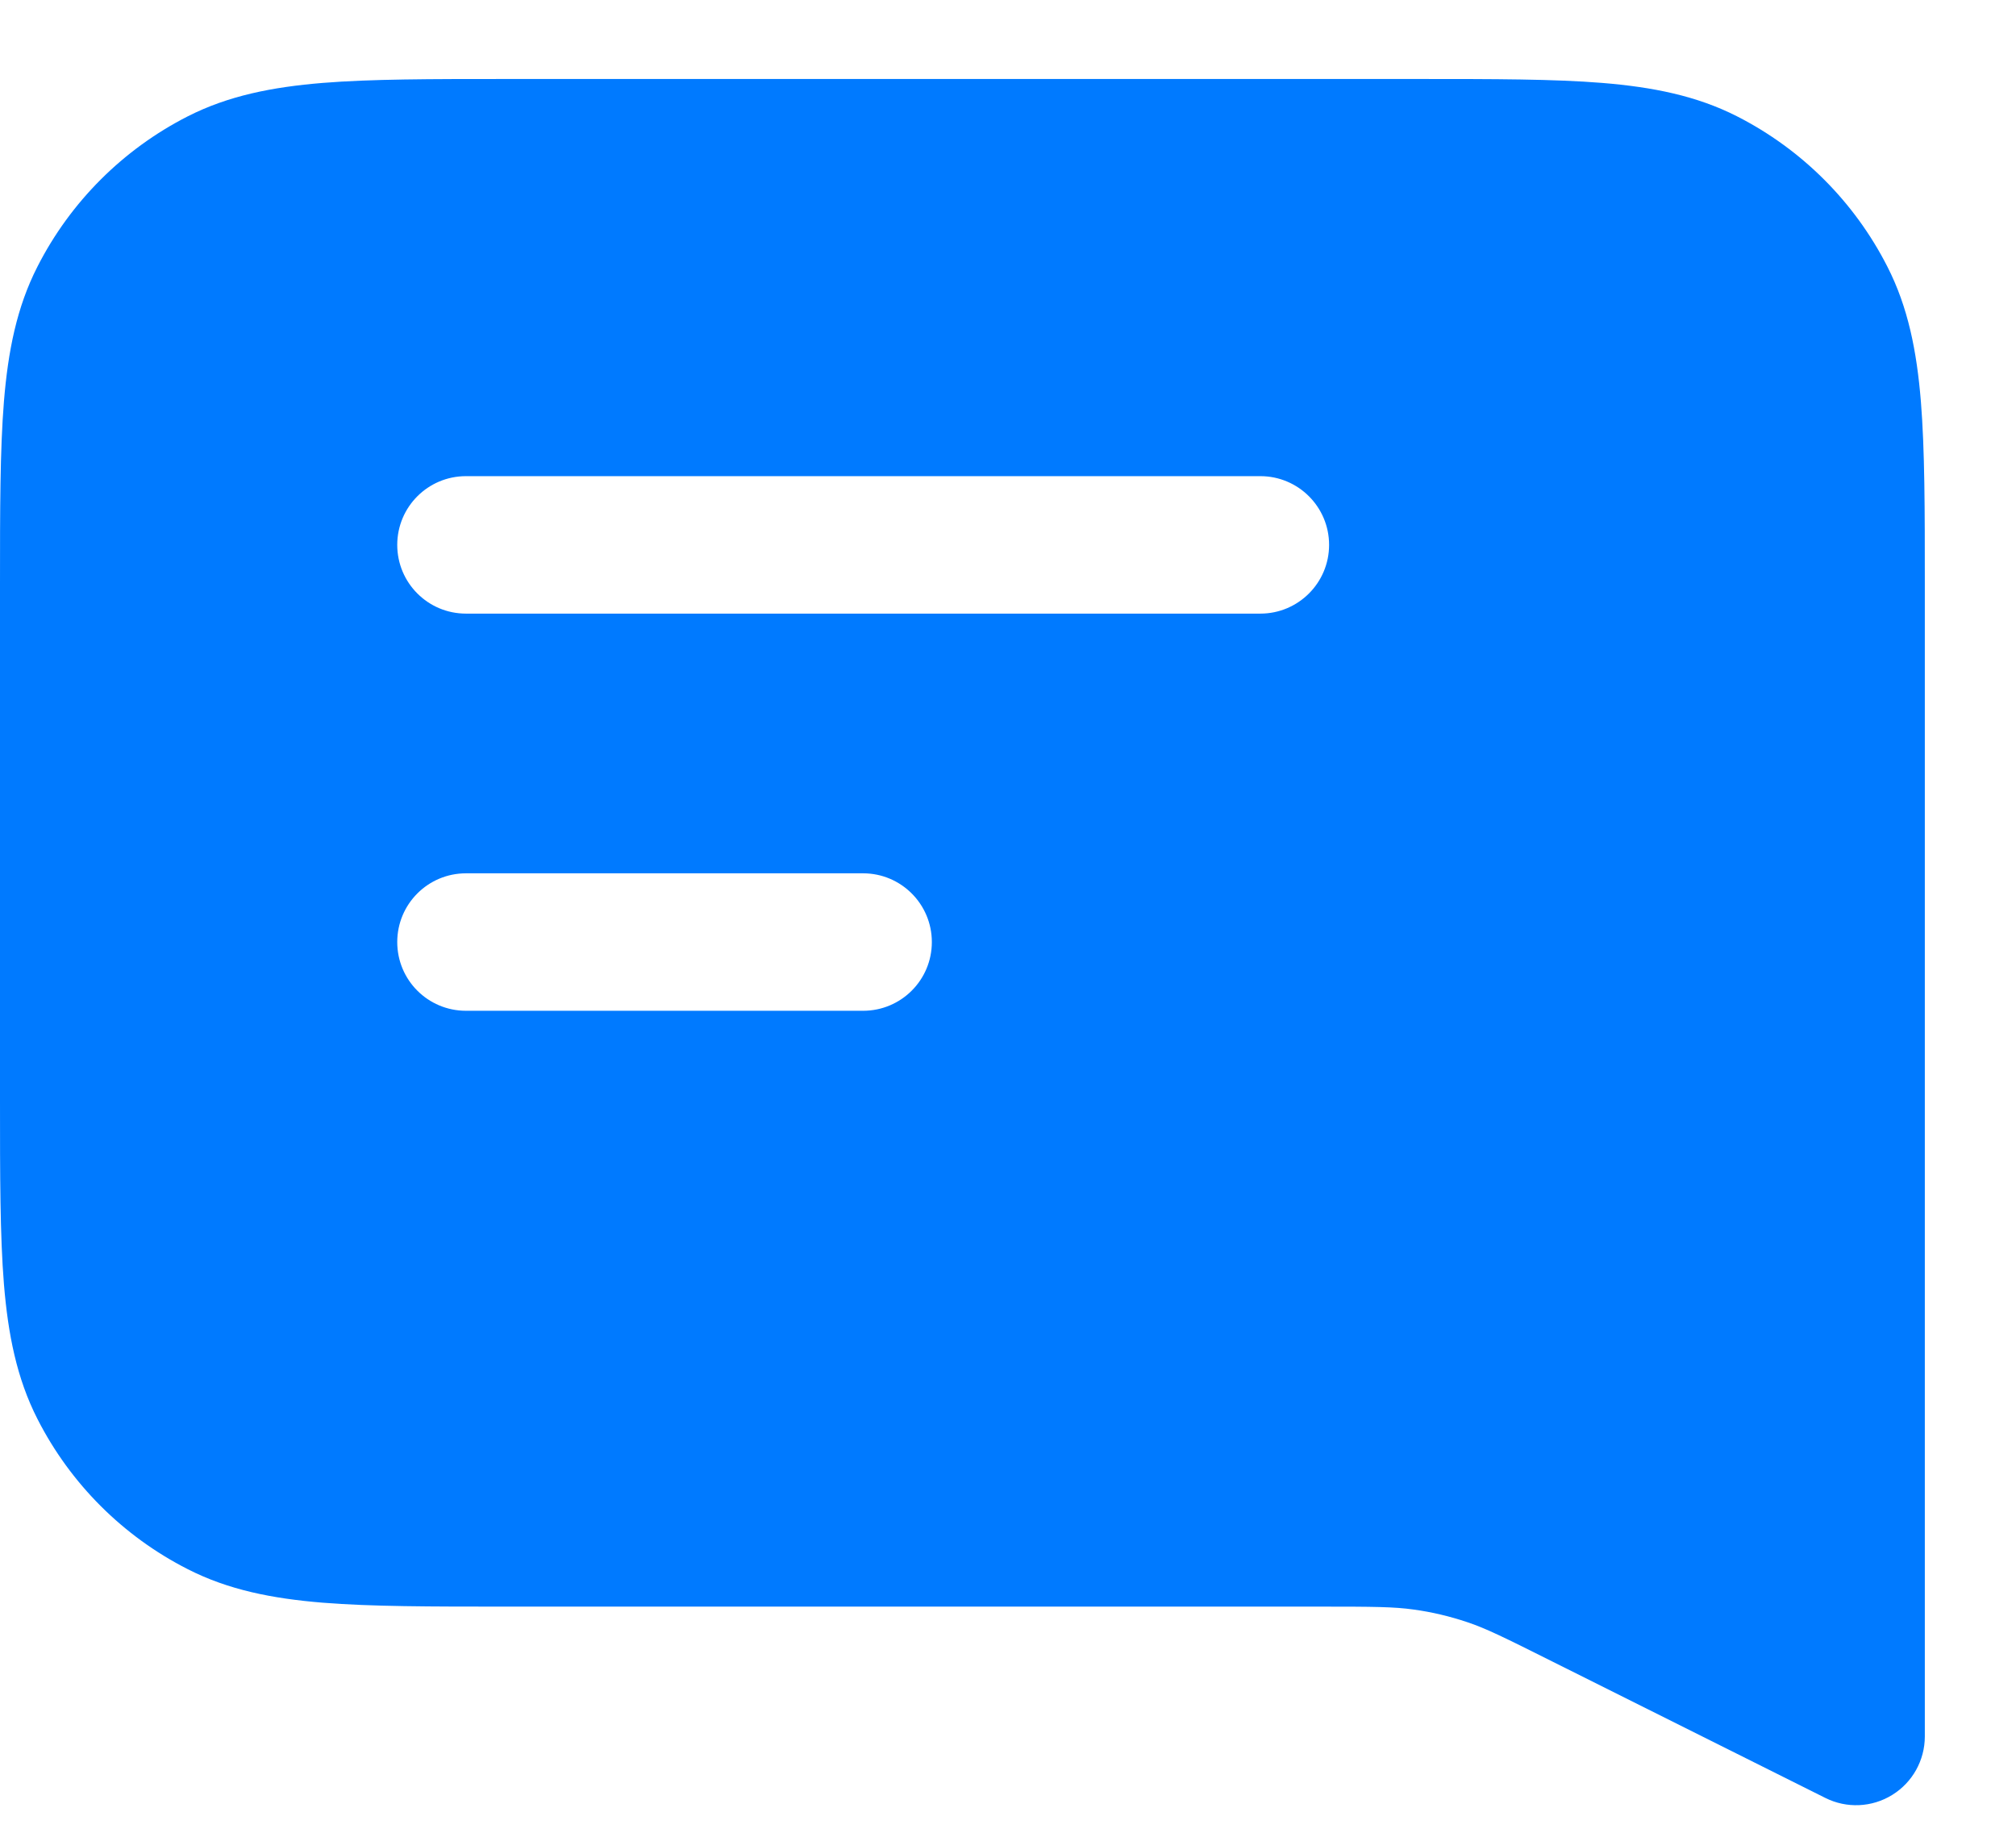 <svg width="22" height="20" viewBox="0 0 22 20" fill="none" xmlns="http://www.w3.org/2000/svg">
<path fill-rule="evenodd" clip-rule="evenodd" d="M5.55 0.862H5.518H5.518C4.705 0.862 4.049 0.862 3.519 0.905C2.972 0.95 2.492 1.044 2.048 1.27C1.342 1.63 0.768 2.204 0.409 2.909C0.182 3.353 0.088 3.833 0.043 4.38C-1.30293e-05 4.911 -7.21222e-06 5.567 0 6.379V6.379V6.412V11.982V12.014V12.014C-7.21222e-06 12.827 -1.30311e-05 13.483 0.043 14.014C0.088 14.56 0.182 15.04 0.409 15.485C0.768 16.19 1.342 16.764 2.048 17.123C2.492 17.35 2.972 17.444 3.519 17.489C4.049 17.532 4.705 17.532 5.518 17.532H5.55H14.41C14.993 17.532 15.214 17.534 15.427 17.564C15.626 17.591 15.822 17.638 16.013 17.702C16.216 17.77 16.415 17.868 16.936 18.129L19.92 19.62C20.152 19.736 20.428 19.724 20.649 19.587C20.87 19.451 21.005 19.209 21.005 18.949V6.412V6.379C21.005 5.567 21.005 4.911 20.962 4.38C20.917 3.833 20.823 3.353 20.596 2.909C20.237 2.204 19.663 1.63 18.957 1.27C18.513 1.044 18.033 0.95 17.486 0.905C16.956 0.862 16.3 0.862 15.487 0.862H15.487H15.455H5.55ZM5.085 5.196C4.67 5.196 4.335 5.532 4.335 5.946C4.335 6.36 4.67 6.696 5.085 6.696H13.754C14.168 6.696 14.504 6.36 14.504 5.946C14.504 5.532 14.168 5.196 13.754 5.196H5.085ZM4.335 10.28C4.335 9.866 4.67 9.53 5.085 9.53H9.419C9.833 9.53 10.169 9.866 10.169 10.28C10.169 10.695 9.833 11.03 9.419 11.03H5.085C4.67 11.03 4.335 10.695 4.335 10.28Z" fill="#007AFF"/>
</svg>
